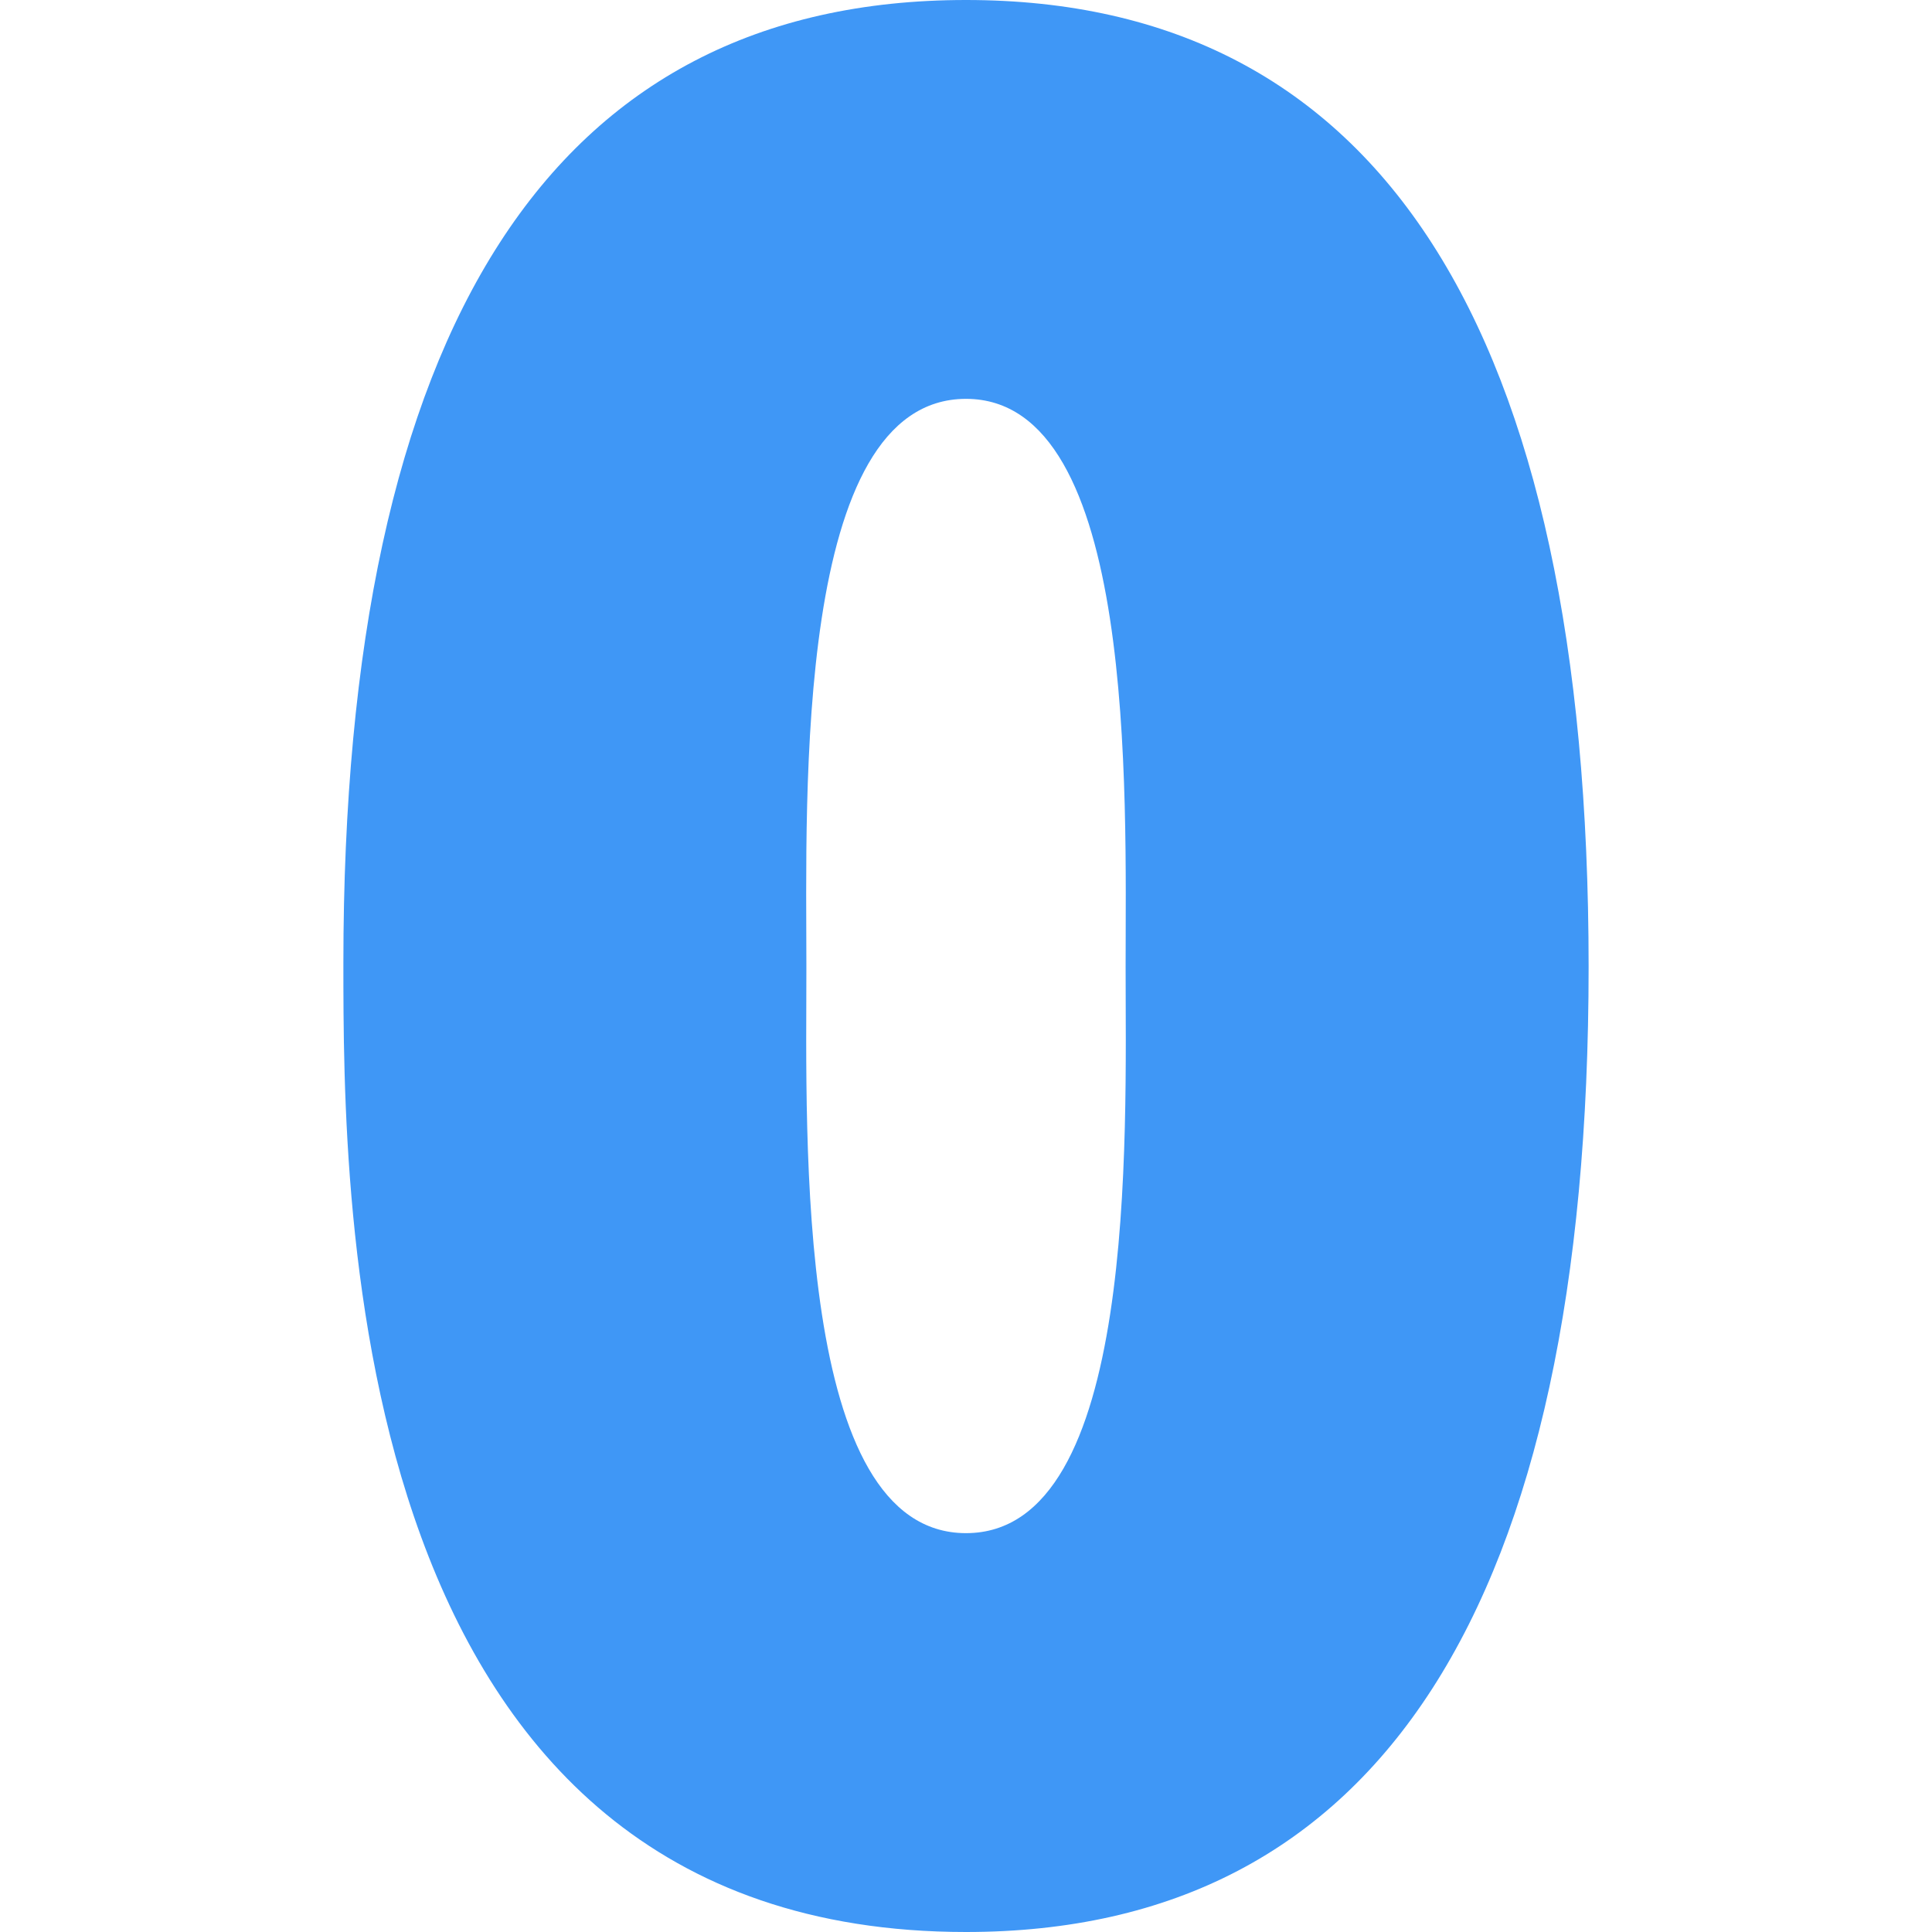 <?xml version="1.0" encoding="utf-8"?>
<!-- Generator: Adobe Illustrator 28.3.0, SVG Export Plug-In . SVG Version: 6.00 Build 0)  -->
<svg version="1.1" id="Capa_1" xmlns="http://www.w3.org/2000/svg" xmlns:xlink="http://www.w3.org/1999/xlink" x="0px" y="0px"
	 viewBox="0 0 512 512" style="enable-background:new 0 0 512 512;" xml:space="preserve">
<style type="text/css">
	.st0{fill:#3F97F6;}
</style>
<g id="_x30_">
	<path class="st0" d="M256,0C146.5,0,91,86.5,91,255.2C91,318.5,91,512,256,512c109.5,0,165-86.7,165-255.8C421,86.9,365.5,0,256,0z
		 M256,105.7c45.3,0,42.3,104.9,42.3,150.5c0,45.2,3.2,150.1-42.3,150.1c-45.4,0-42.3-104.5-42.3-150.1
		C213.7,210.8,210.4,105.7,256,105.7L256,105.7z"/>
</g>
</svg>
